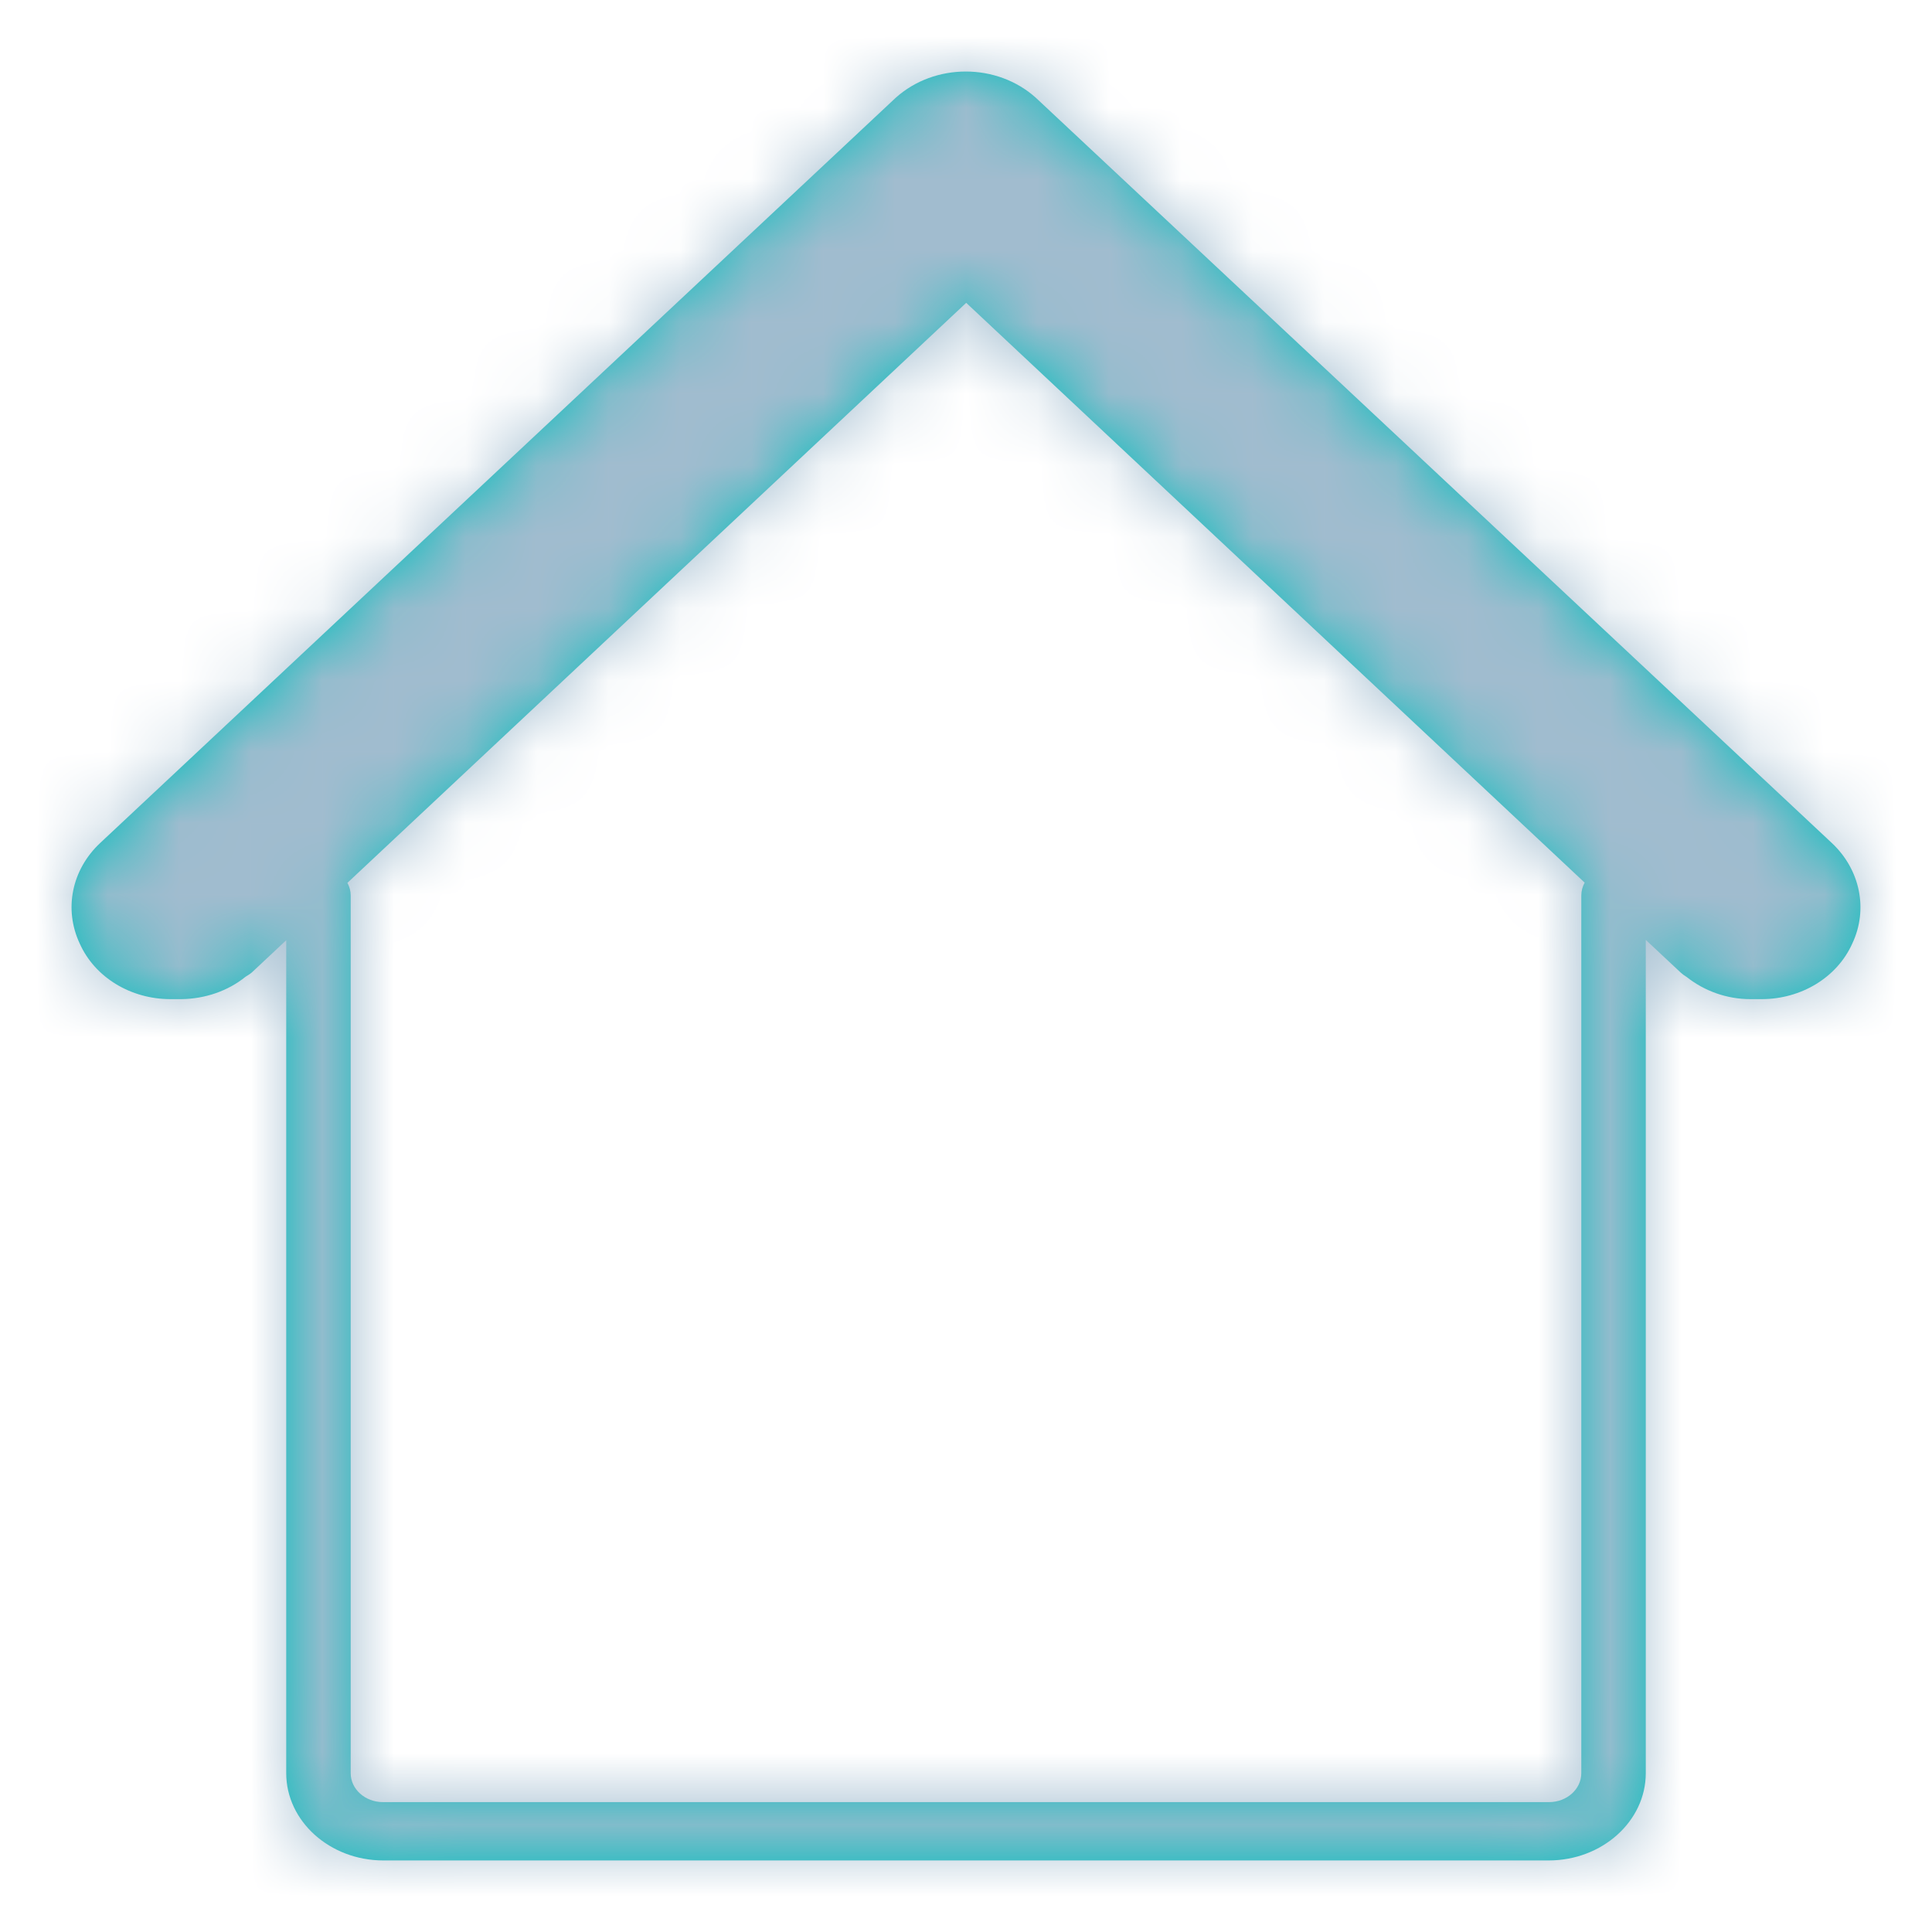 <?xml version="1.0" encoding="UTF-8"?>
<svg width="27px" height="27px" viewBox="0 0 27 27" version="1.1" xmlns="http://www.w3.org/2000/svg" xmlns:xlink="http://www.w3.org/1999/xlink">
    <!-- Generator: Sketch 52.5 (67469) - http://www.bohemiancoding.com/sketch -->
    <title>Atom/Icon/house</title>
    <desc>Created with Sketch.</desc>
    <defs>
        <path d="M22.146,12.335 L13.503,4.232 L4.855,12.338 C4.885,12.392 4.901,12.452 4.901,12.516 L4.901,24.78 C4.901,25.004 5.103,25.185 5.352,25.185 L9.874,25.185 L17.126,25.185 L21.648,25.185 C21.897,25.185 22.099,25.004 22.099,24.78 L22.099,12.516 C22.099,12.451 22.116,12.389 22.146,12.335 Z M23,13.135 L23,24.78 C23,25.452 22.39,26 21.643,26 L5.357,26 C4.61,26 4,25.452 4,24.78 L4,13.14 L3.525,13.585 C3.498,13.61 3.466,13.629 3.433,13.649 C3.185,13.85 2.867,13.958 2.538,13.963 L2.382,13.963 C1.827,13.963 1.326,13.659 1.115,13.188 C0.889,12.707 1.002,12.153 1.401,11.78 L12.516,1.368 C13.061,0.877 13.934,0.877 14.478,1.368 L25.599,11.78 C25.998,12.153 26.111,12.712 25.885,13.188 C25.674,13.659 25.173,13.963 24.618,13.963 L24.462,13.963 C24.133,13.963 23.82,13.85 23.572,13.654 C23.54,13.634 23.513,13.615 23.486,13.59 L23,13.135 Z" id="path-1"></path>
        <rect id="path-3" x="0" y="0" width="27" height="27"></rect>
    </defs>
    <g id="Atom/Icon/house" stroke="none" stroke-width="1" fill="none" fill-rule="evenodd">
        <mask id="mask-2" fill="white">
            <use xlink:href="#path-1"></use>
        </mask>
        <use id="Combined-Shape" fill="#02BDBC" fill-rule="nonzero" xlink:href="#path-1"></use>
        <g id="Atoms/Colors/Primary/Rock-Blue" mask="url(#mask-2)">
            <mask id="mask-4" fill="white">
                <use xlink:href="#path-3"></use>
            </mask>
            <use id="Background" fill="#A1BCCF" fill-rule="evenodd" xlink:href="#path-3"></use>
        </g>
    </g>
</svg>